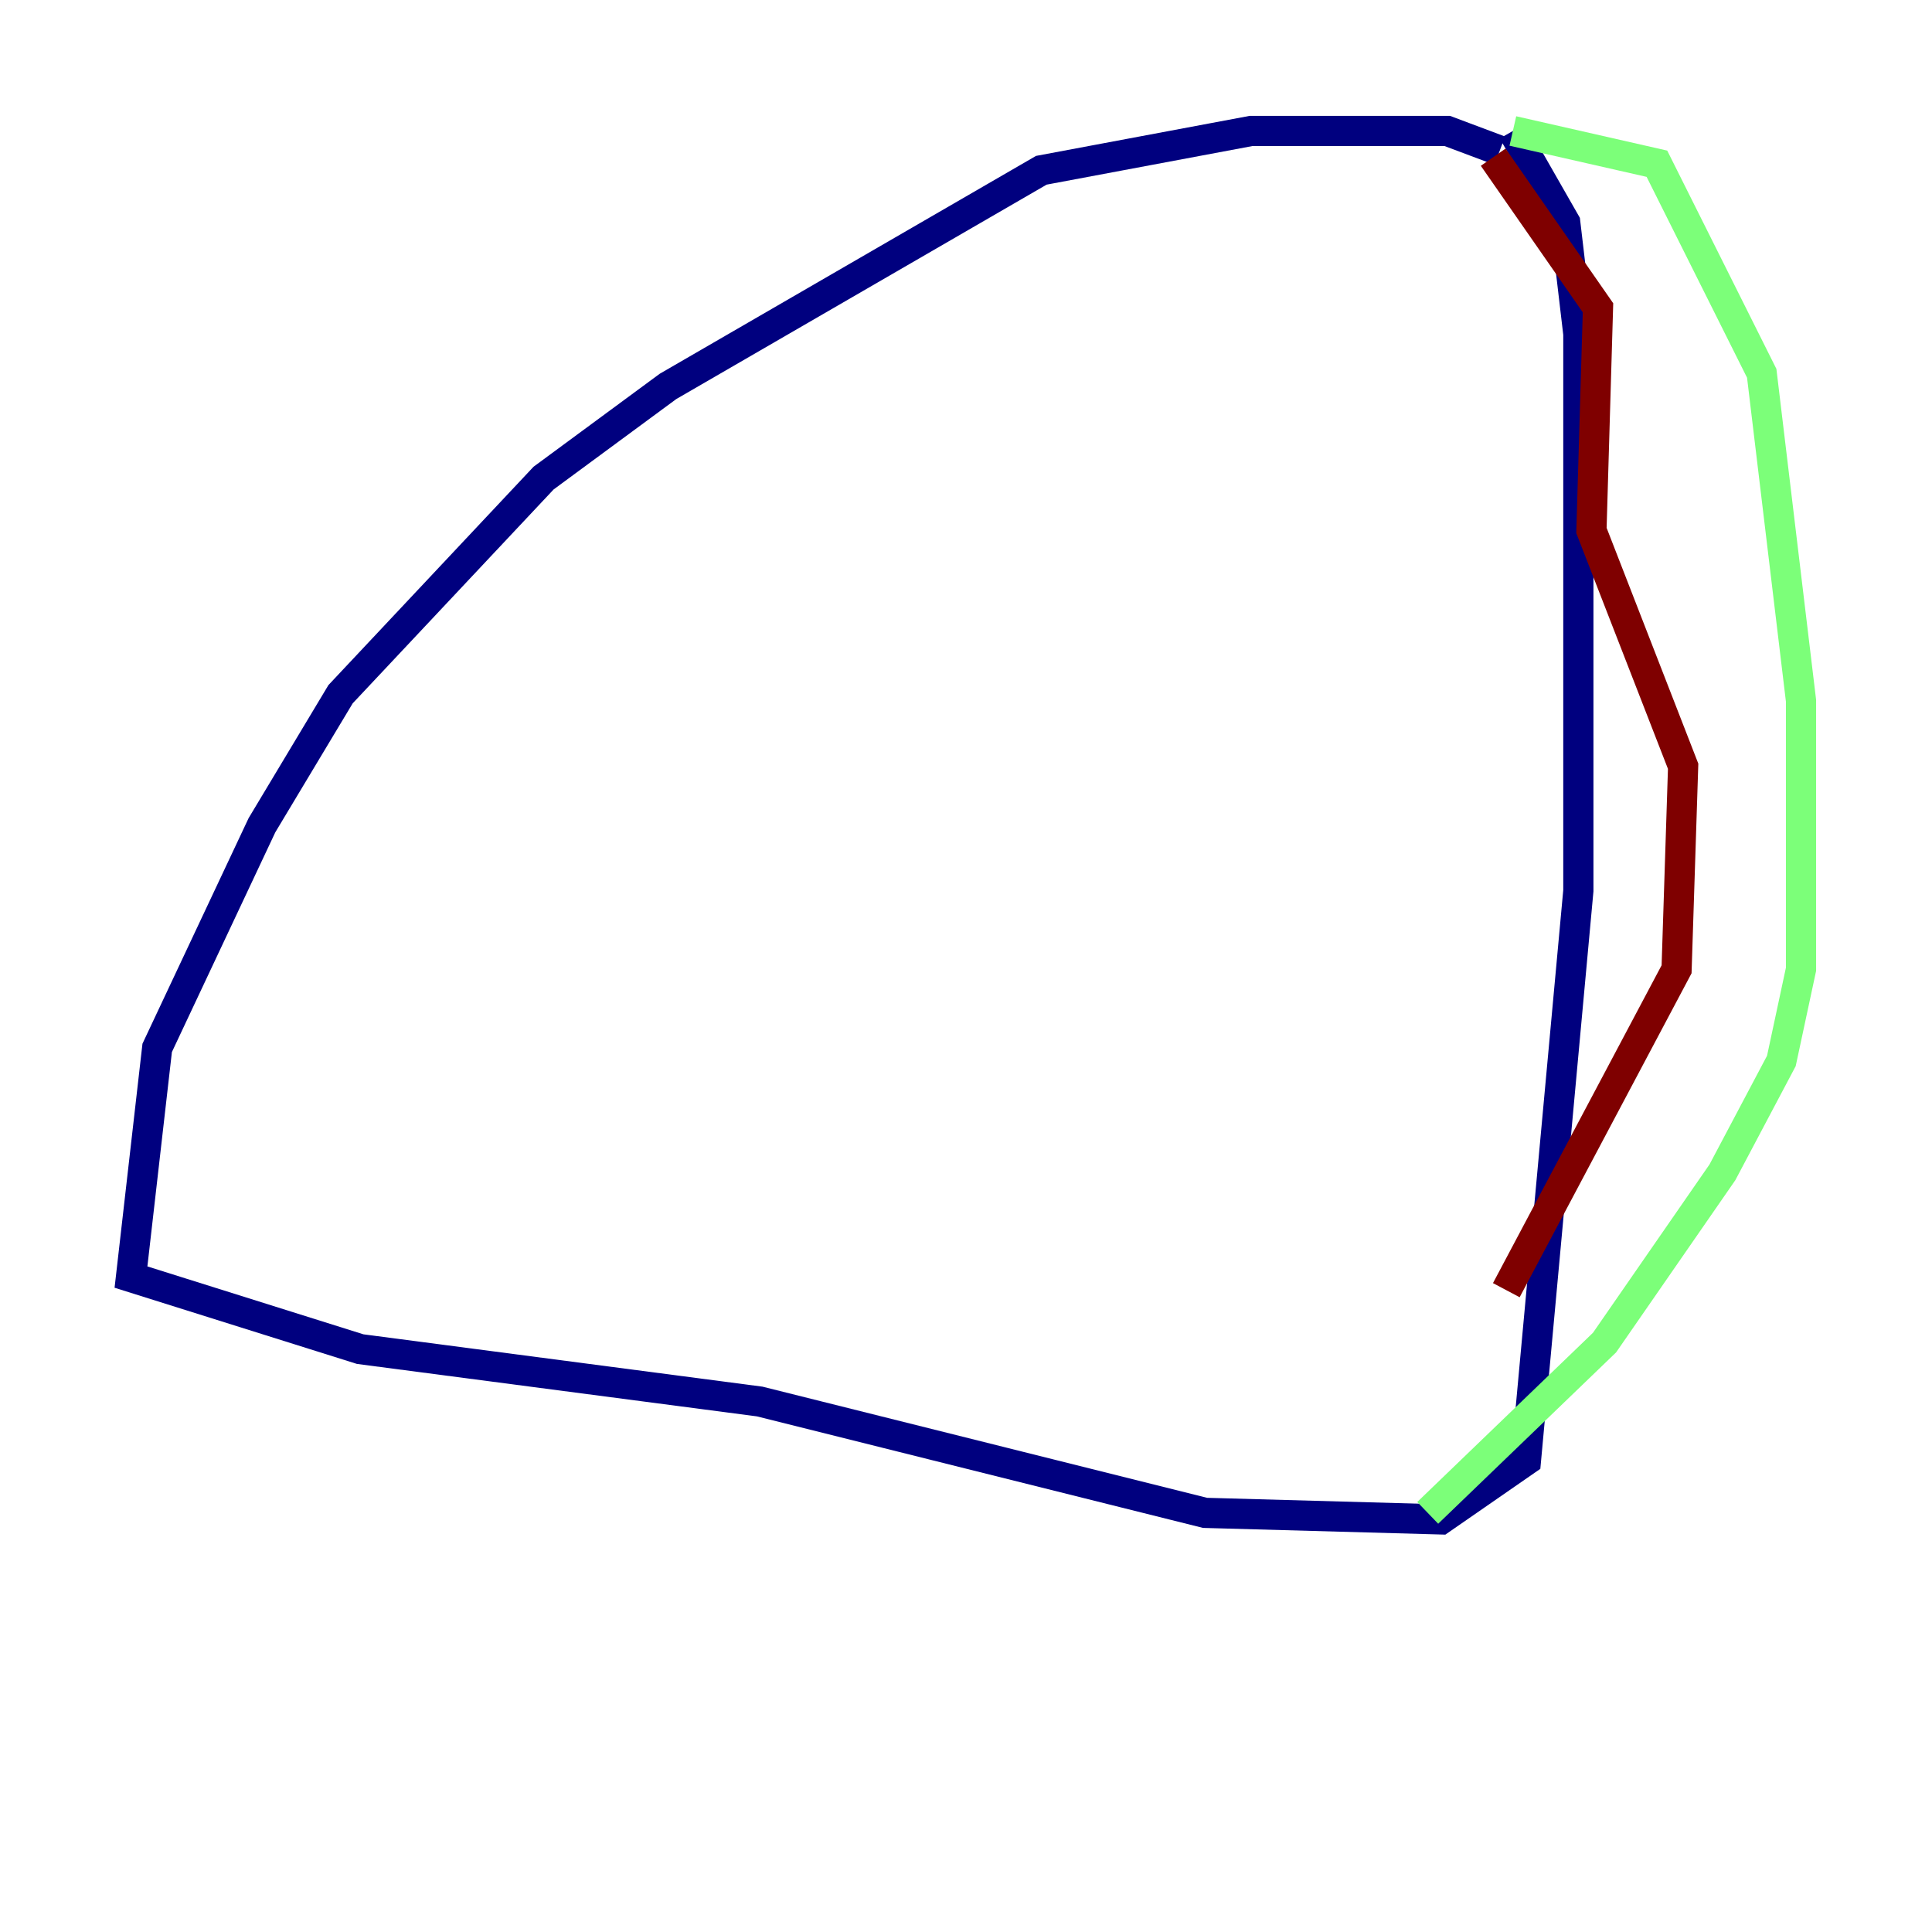 <?xml version="1.0" encoding="utf-8" ?>
<svg baseProfile="tiny" height="128" version="1.2" viewBox="0,0,128,128" width="128" xmlns="http://www.w3.org/2000/svg" xmlns:ev="http://www.w3.org/2001/xml-events" xmlns:xlink="http://www.w3.org/1999/xlink"><defs /><polyline fill="none" points="99.363,9.98 95.891,8.678 82.875,8.678 68.99,11.281 44.258,25.6 36.014,31.675 22.563,45.993 17.356,54.671 10.414,69.424 8.678,84.61 23.864,89.383 50.332,92.854 79.837,100.231 95.458,100.664 101.098,96.759 104.57,59.01 104.57,22.129 103.702,14.752 100.231,8.678" stroke="#00007f" stroke-width="2" /><polyline fill="none" points="100.231,8.678 109.776,10.848 116.719,24.732 119.322,46.427 119.322,64.217 118.02,70.291 114.115,77.668 106.305,88.949 94.59,100.231" stroke="#7cff79" stroke-width="2" /><polyline fill="none" points="98.929,10.414 105.871,20.393 105.437,35.146 111.512,50.766 111.078,64.217 99.797,85.478" stroke="#7f0000" stroke-width="2" /></svg>